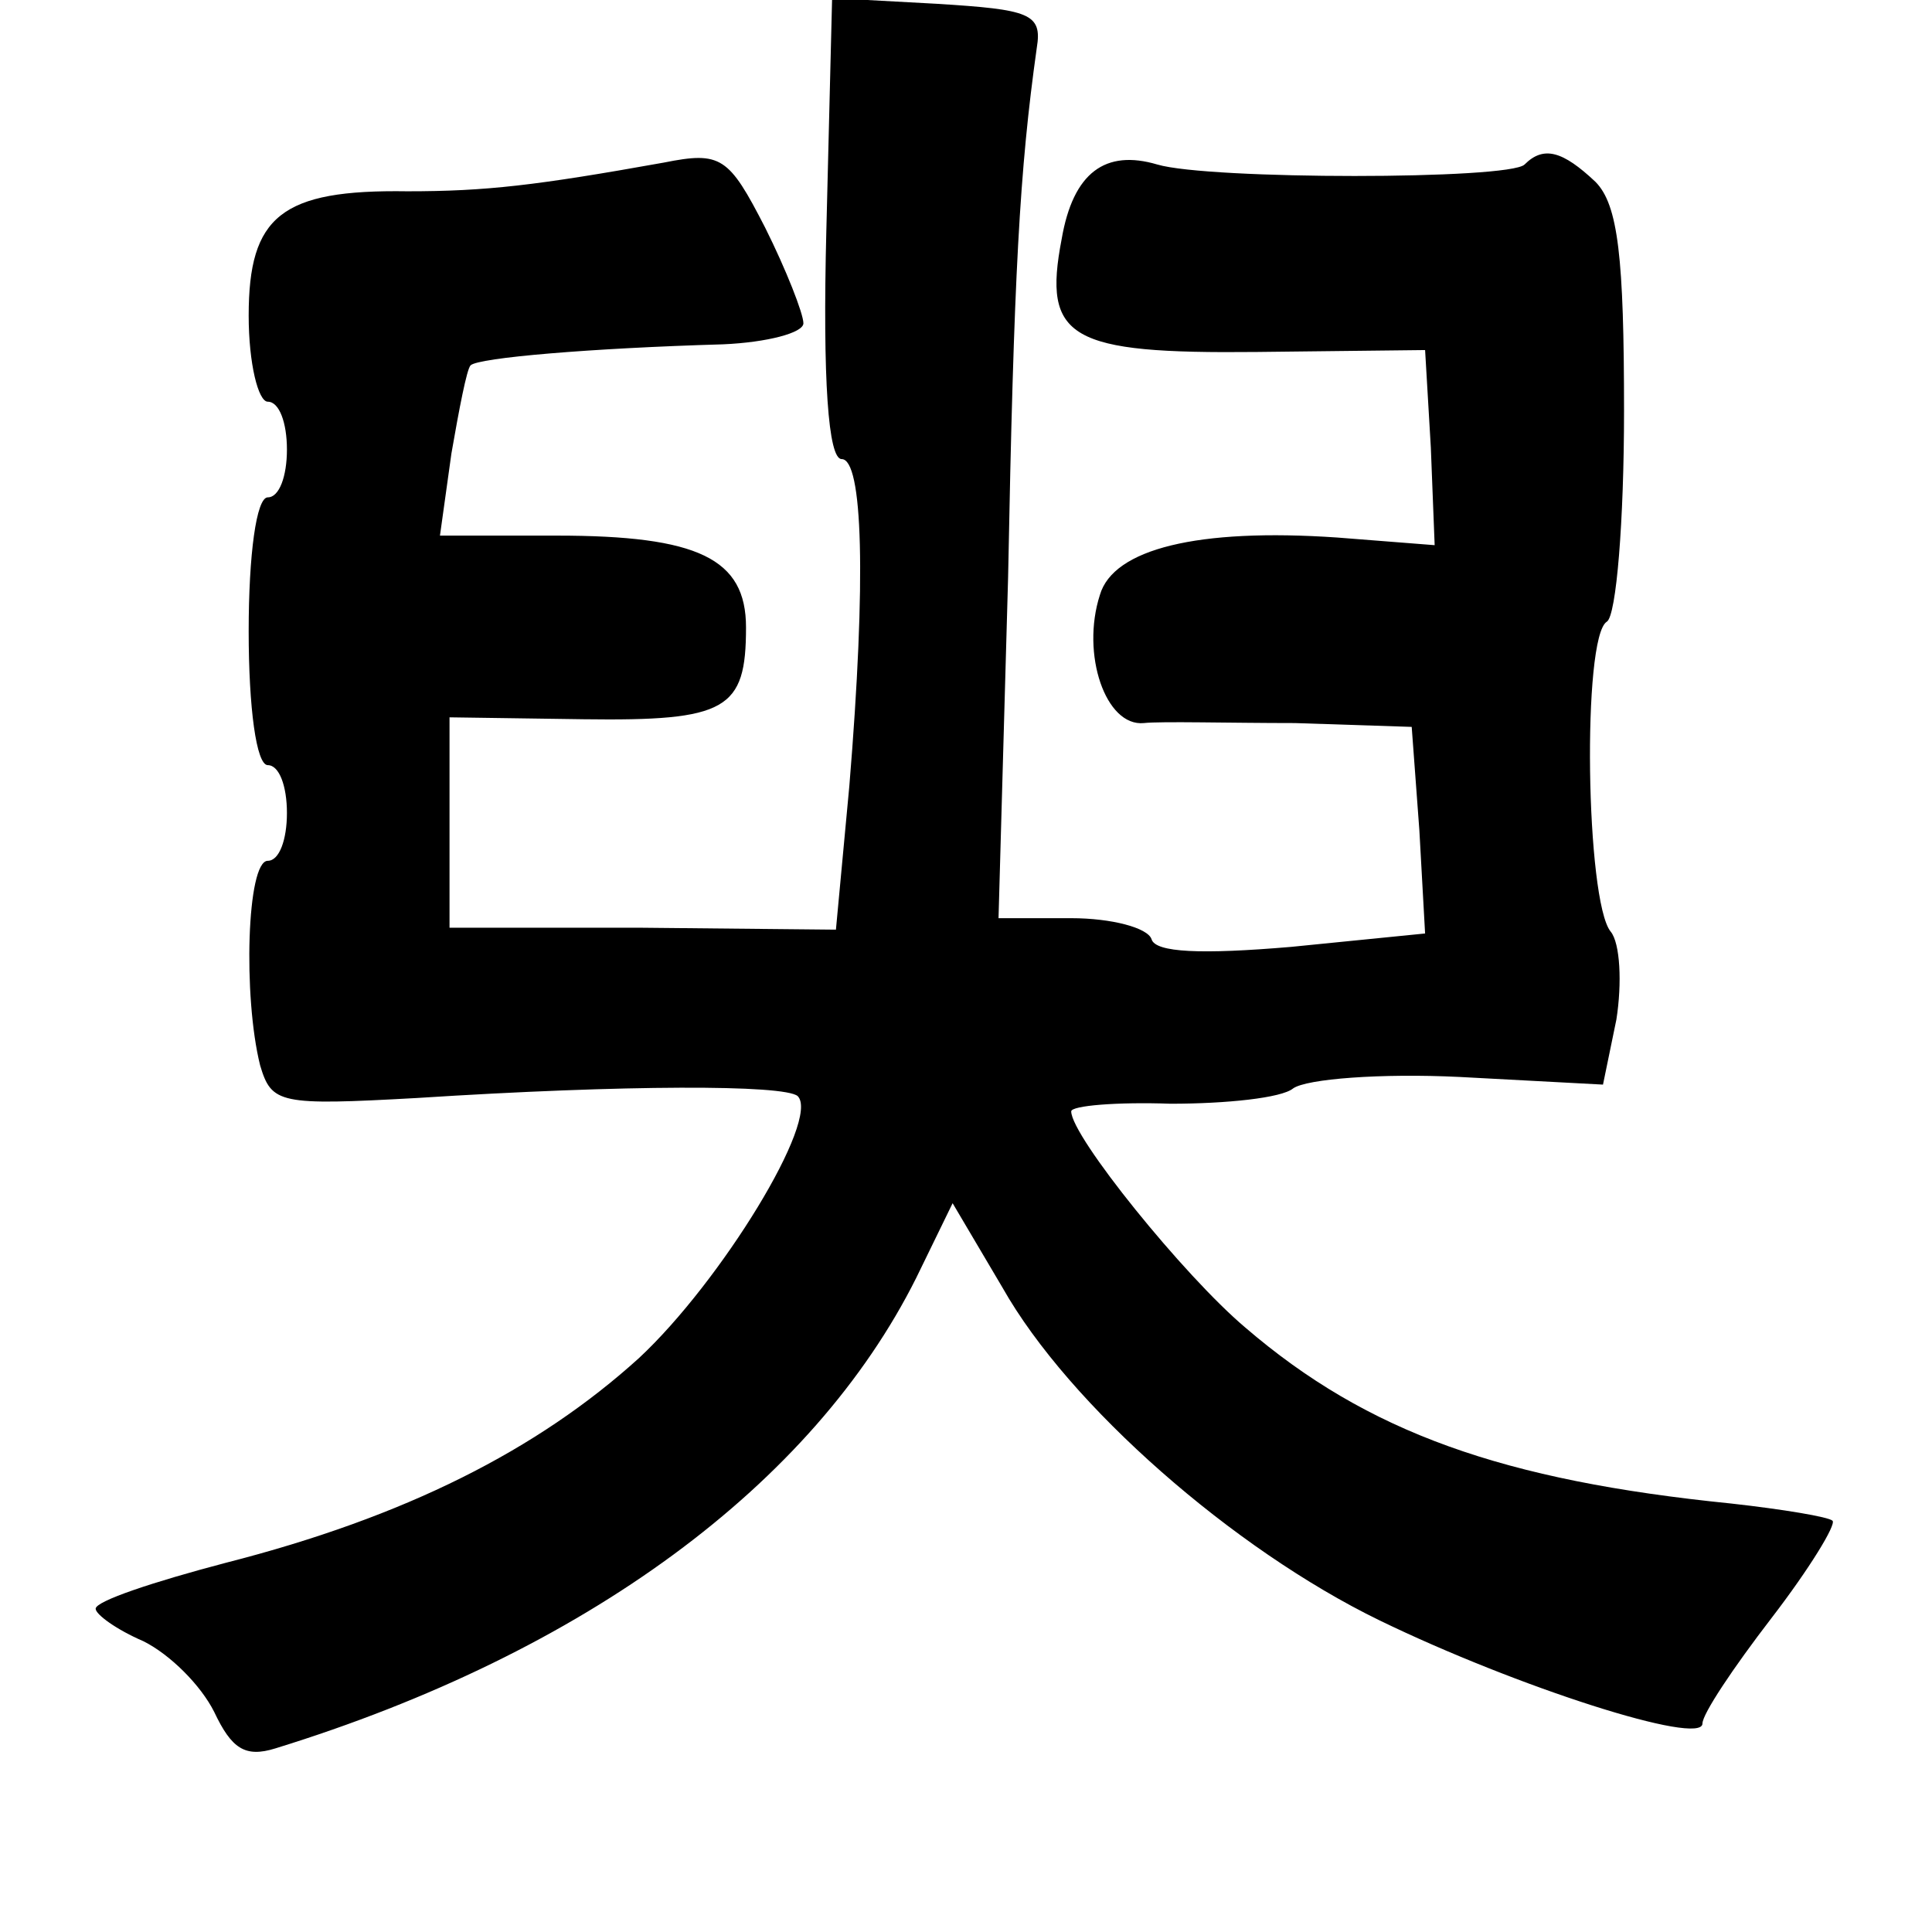 <?xml version="1.0" standalone="no"?>
<!DOCTYPE svg PUBLIC "-//W3C//DTD SVG 20010904//EN"
 "http://www.w3.org/TR/2001/REC-SVG-20010904/DTD/svg10.dtd">
<svg version="1.0" xmlns="http://www.w3.org/2000/svg"
 width="101pt" height="101pt" viewBox="0 0 101 101"
 preserveAspectRatio="xMidYMid meet">
<g transform="translate(0,101) scale(0.1,-0.1)"
fill="#000000" stroke="none">
<path d="M432 890 c-2 -79 1 -120 8 -120 11 0 13 -62 4 -171 l-7 -75 -101 1
-101 0 0 55 0 55 70 -1 c75 -1 85 5 85 48 0 36 -25 48 -99 48 l-61 0 6 43 c4
23 8 44 10 46 4 4 63 9 132 11 23 1 42 6 42 11 0 5 -9 28 -20 50 -19 37 -23
40 -53 34 -67 -12 -93 -15 -134 -15 -66 1 -83 -13 -83 -65 0 -25 5 -45 10 -45
6 0 10 -11 10 -25 0 -14 -4 -25 -10 -25 -6 0 -10 -30 -10 -70 0 -40 4 -70 10
-70 6 0 10 -11 10 -25 0 -14 -4 -25 -10 -25 -11 0 -13 -71 -4 -107 6 -20 10
-21 82 -17 109 7 192 7 199 1 12 -12 -40 -97 -83 -137 -53 -48 -122 -83 -216
-107 -38 -10 -68 -20 -68 -24 0 -3 11 -11 25 -17 14 -7 30 -23 37 -37 9 -19
16 -24 32 -19 162 50 281 138 335 246 l19 39 26 -44 c35 -62 121 -137 197
-174 72 -35 169 -66 169 -54 0 5 16 29 36 55 20 26 34 49 32 51 -2 2 -26 6
-53 9 -119 12 -190 37 -254 92 -32 27 -91 100 -91 113 0 3 24 5 52 4 29 0 58
3 64 8 7 5 46 8 87 6 l75 -4 7 34 c3 19 2 40 -3 46 -13 16 -15 154 -2 162 5 3
9 53 9 110 0 80 -3 108 -15 120 -17 16 -27 19 -37 9 -8 -8 -165 -8 -192 0 -27
8 -44 -4 -50 -39 -10 -52 4 -60 102 -59 l88 1 3 -51 2 -51 -51 4 c-73 5 -117
-6 -124 -30 -10 -31 3 -69 23 -67 9 1 45 0 79 0 l61 -2 4 -54 3 -54 -70 -7
c-47 -4 -71 -3 -73 4 -2 6 -21 11 -42 11 l-38 0 5 178 c3 159 6 213 15 277 3
18 -4 20 -52 23 l-55 3 -3 -121z"/>
</g>
</svg>
